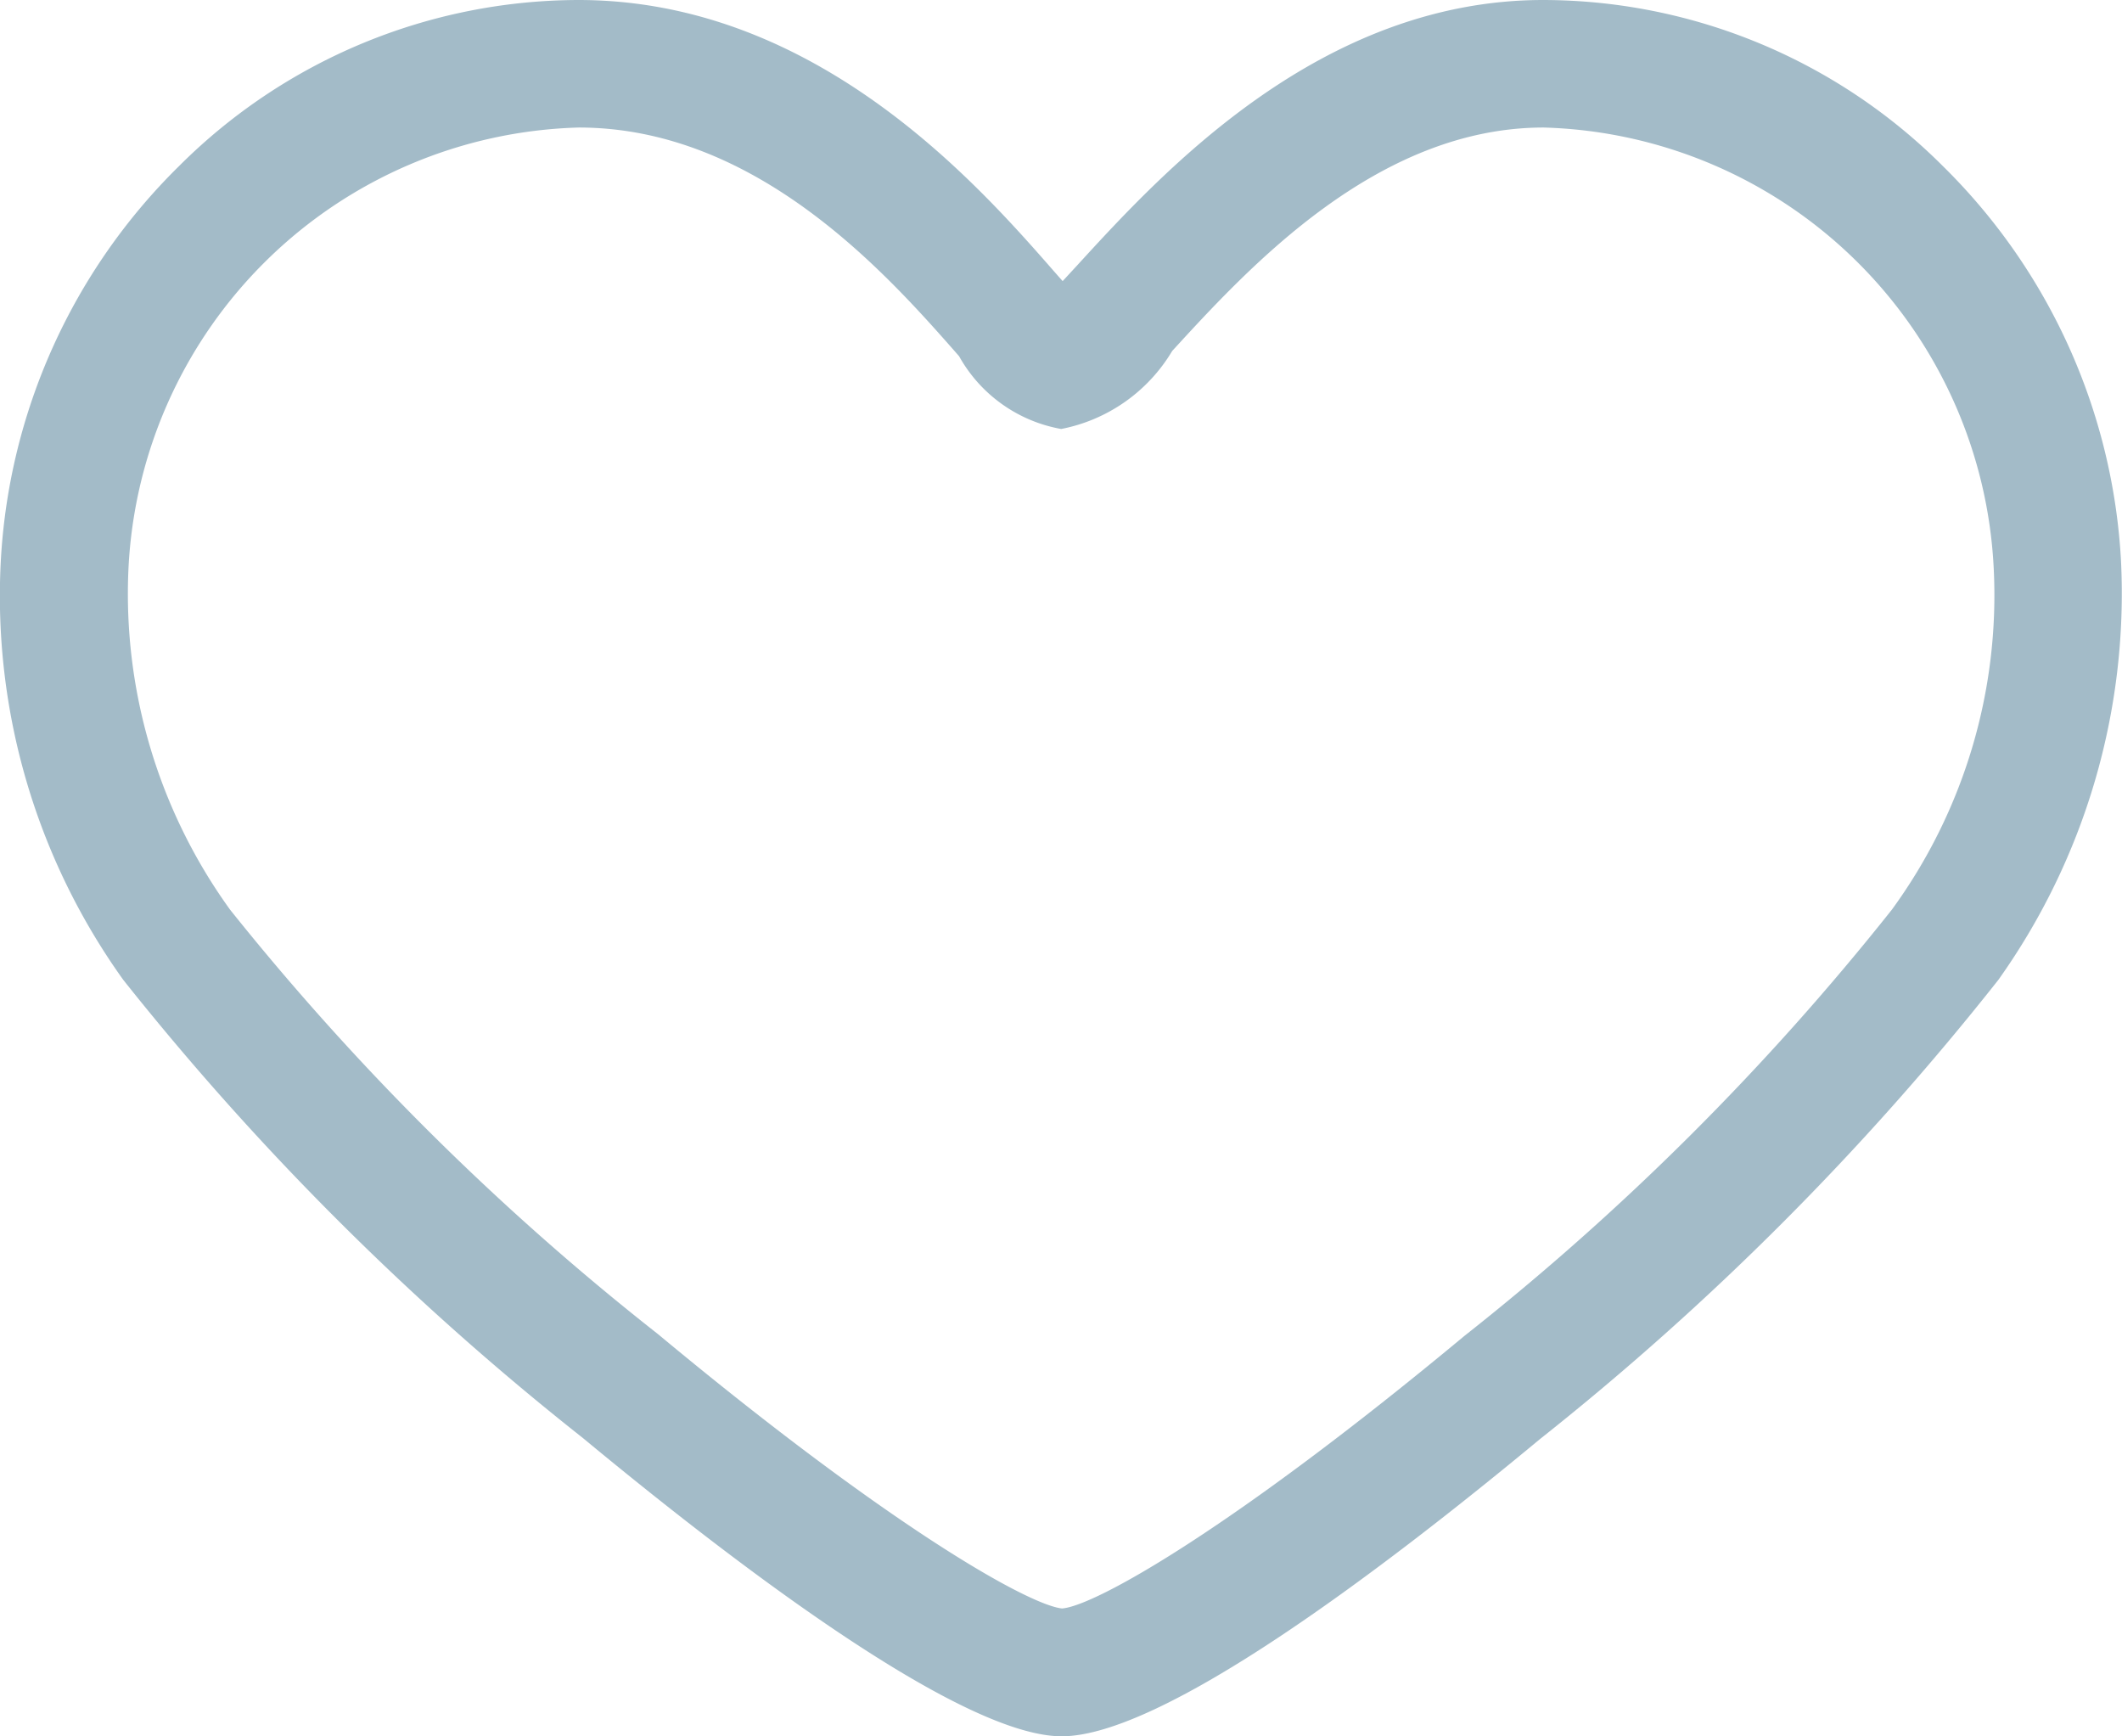 <svg xmlns="http://www.w3.org/2000/svg" width="22" height="18" viewBox="0 0 22 18">
  <defs>
    <style>
      .cls-1 {
        fill: #a3bbc8;
        fill-rule: evenodd;
      }
    </style>
  </defs>
  <path id="Forma_1" data-name="Forma 1" class="cls-1" d="M882.99,590.82a6.21,6.21,0,0,0-1.849-4.1A5.872,5.872,0,0,0,877,585c-2.311,0-3.948,1.785-4.827,2.745l-0.156.169-0.083-.094c-0.8-.916-2.476-2.82-4.938-2.82a5.874,5.874,0,0,0-4.139,1.721,6.21,6.21,0,0,0-1.849,4.1,6.832,6.832,0,0,0,1.271,4.338,29.141,29.141,0,0,0,4.763,4.747c1.705,1.412,3.95,3.093,4.965,3.093,1.032,0,3.269-1.679,4.965-3.086a29.012,29.012,0,0,0,4.746-4.755A6.907,6.907,0,0,0,882.99,590.82Zm-2.376,3.61a27.046,27.046,0,0,1-4.431,4.418c-2.406,2-3.831,2.8-4.172,2.826-0.342-.035-1.77-0.833-4.188-2.843a27.134,27.134,0,0,1-4.437-4.4,5.591,5.591,0,0,1-1.054-3.539A4.807,4.807,0,0,1,867,586.322c1.863,0,3.216,1.542,3.943,2.37a1.517,1.517,0,0,0,1.059.755,1.721,1.721,0,0,0,1.151-.809c0.794-.866,2.122-2.316,3.851-2.316a4.807,4.807,0,0,1,4.666,4.569A5.529,5.529,0,0,1,880.614,594.43Z" transform="translate(-861 -585)"/>
</svg>
